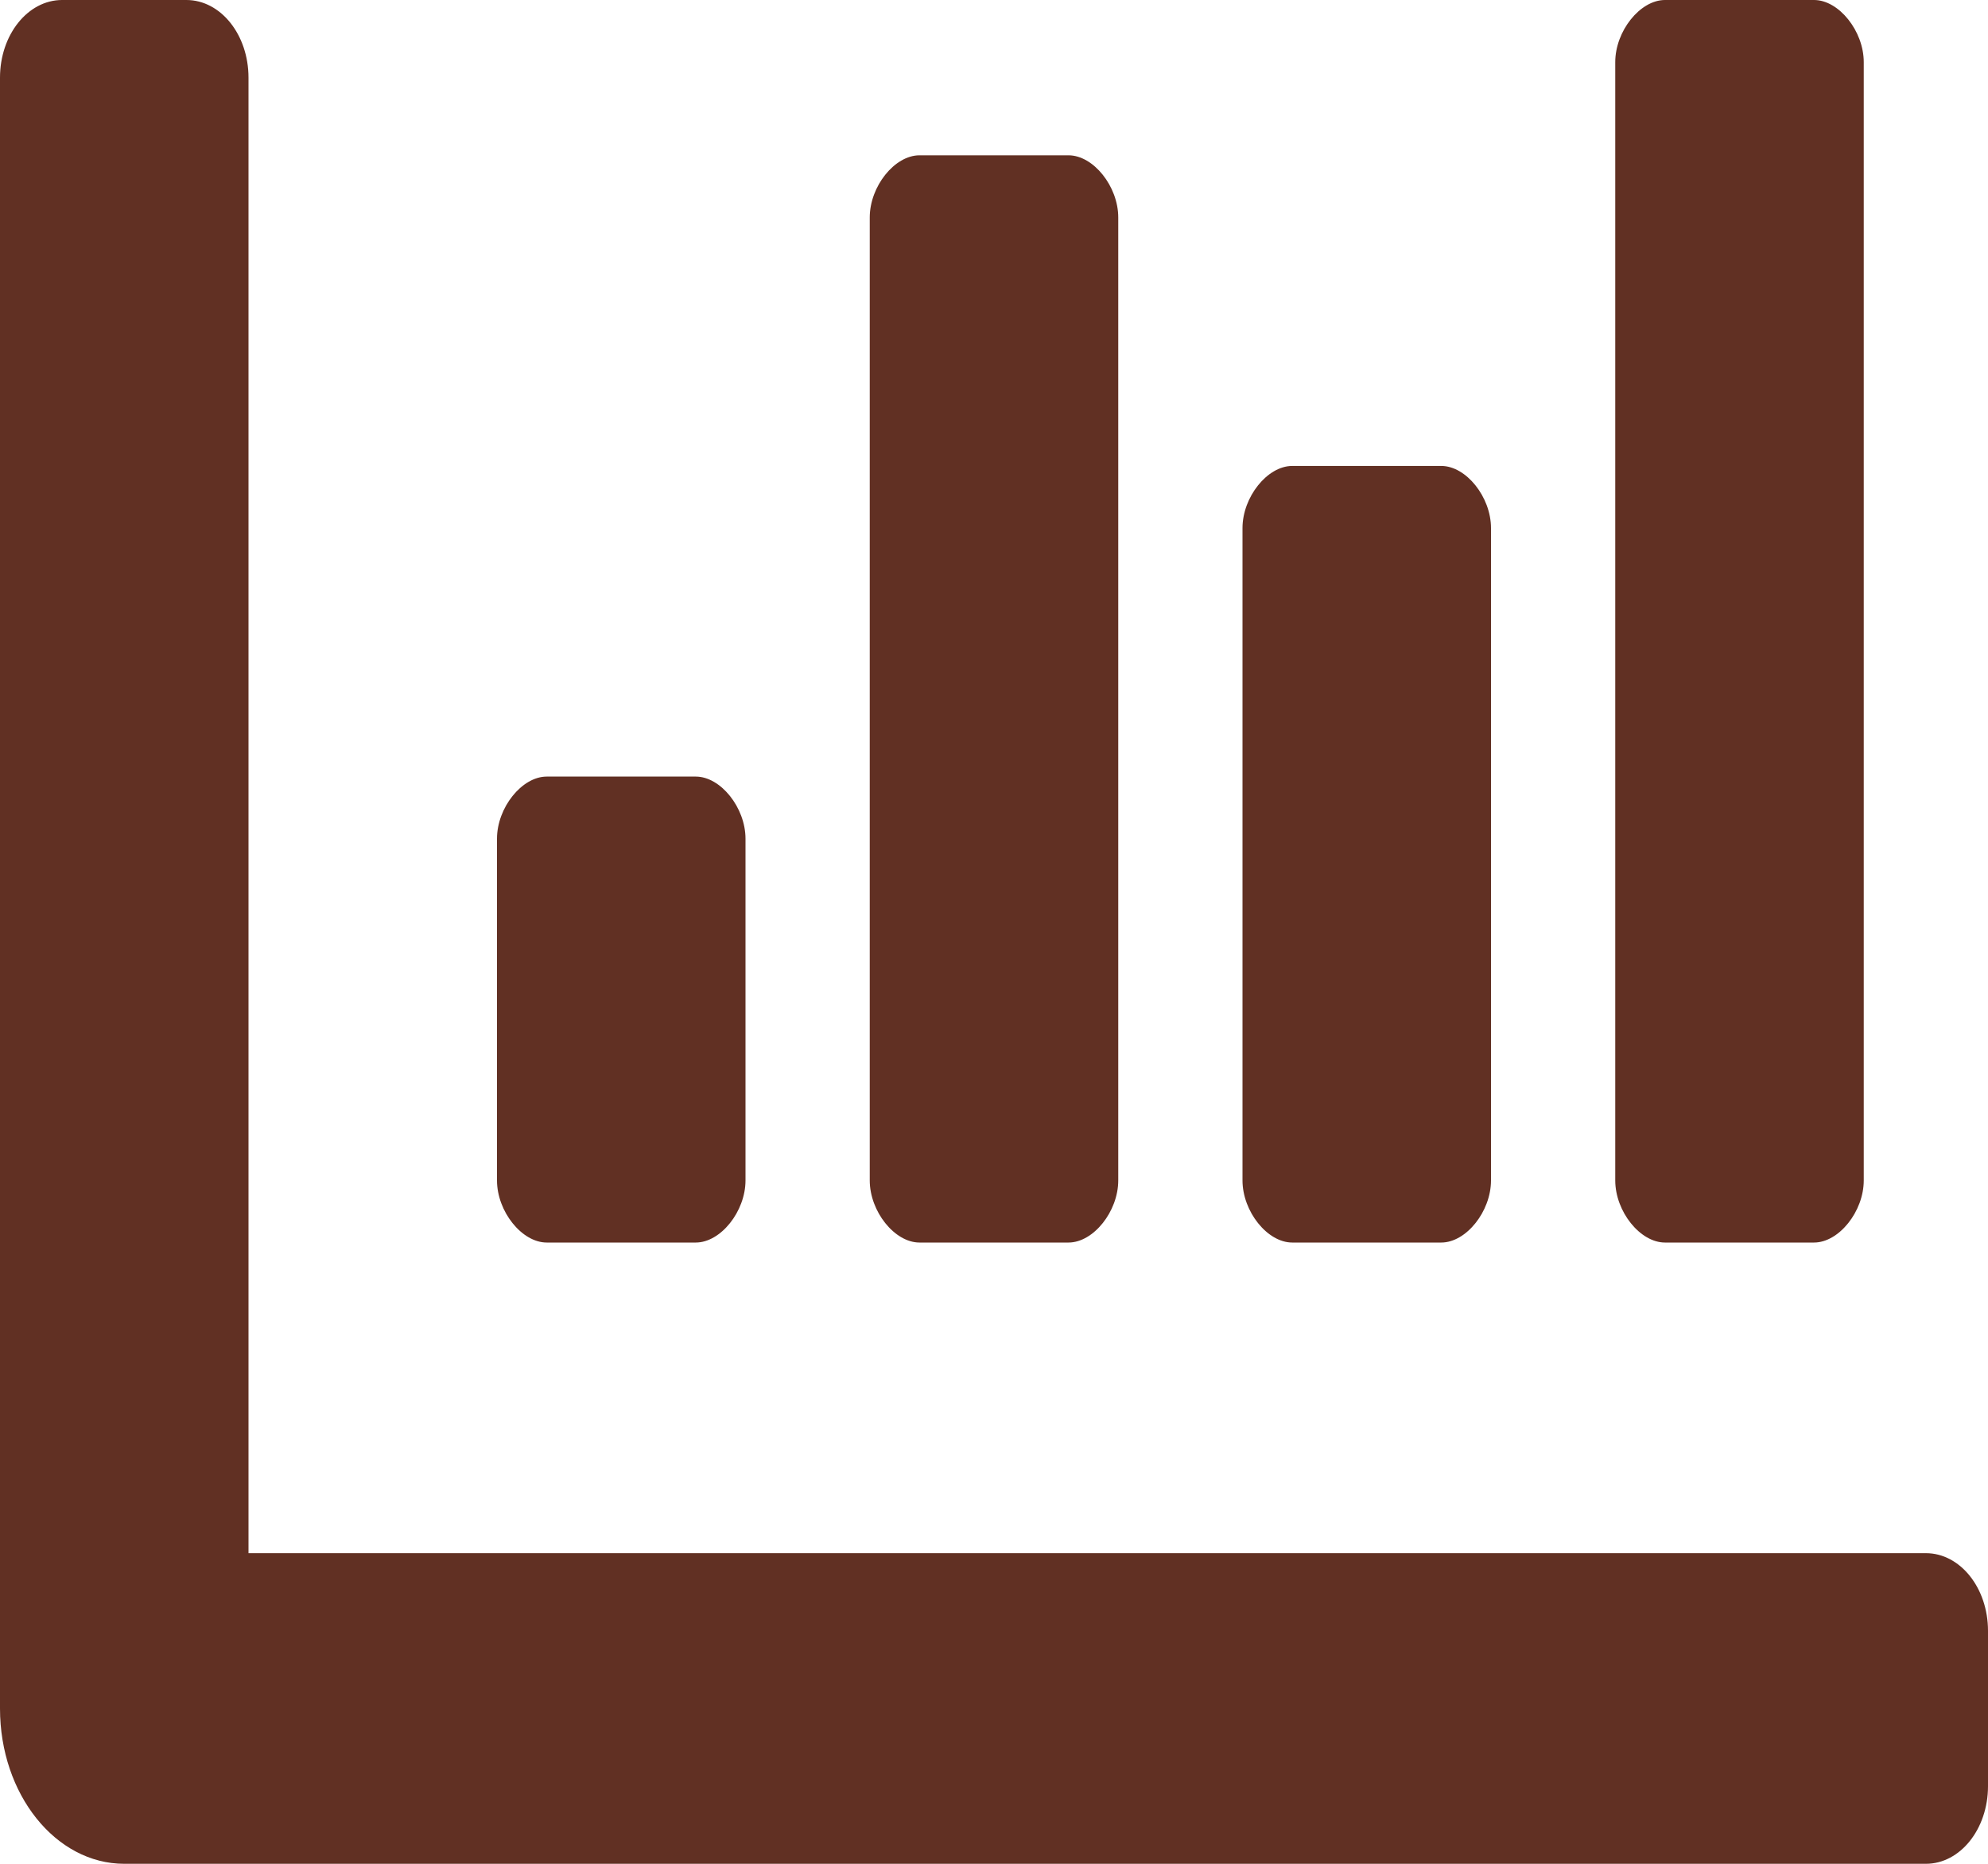 <svg width="32" height="30" viewBox="0 0 32 30" fill="none" xmlns="http://www.w3.org/2000/svg">
<path d="M20.8 20H23.2C23.6 20 24 19.5 24 19V8.5C24 8 23.6 7.5 23.2 7.5H20.8C20.4 7.5 20 8 20 8.5V19C20 19.5 20.4 20 20.8 20ZM26.8 20H29.2C29.6 20 30 19.5 30 19V1C30 0.5 29.6 0 29.2 0H26.8C26.4 0 26 0.5 26 1V19C26 19.5 26.4 20 26.8 20ZM8.8 20H11.2C11.6 20 12 19.5 12 19V13.5C12 13 11.6 12.5 11.2 12.5H8.8C8.4 12.5 8 13 8 13.5V19C8 19.5 8.4 20 8.8 20ZM14.8 20H17.2C17.6 20 18 19.5 18 19V3.5C18 3 17.6 2.5 17.2 2.5H14.8C14.4 2.5 14 3 14 3.5V19C14 19.5 14.4 20 14.8 20ZM31 25H4V1.25C4 0.559 3.553 0 3 0H1C0.448 0 0 0.559 0 1.25V27.5C0 28.881 0.896 30 2 30H31C31.552 30 32 29.441 32 28.75V26.25C32 25.559 31.552 25 31 25Z" fill="#613023"/>
</svg>
